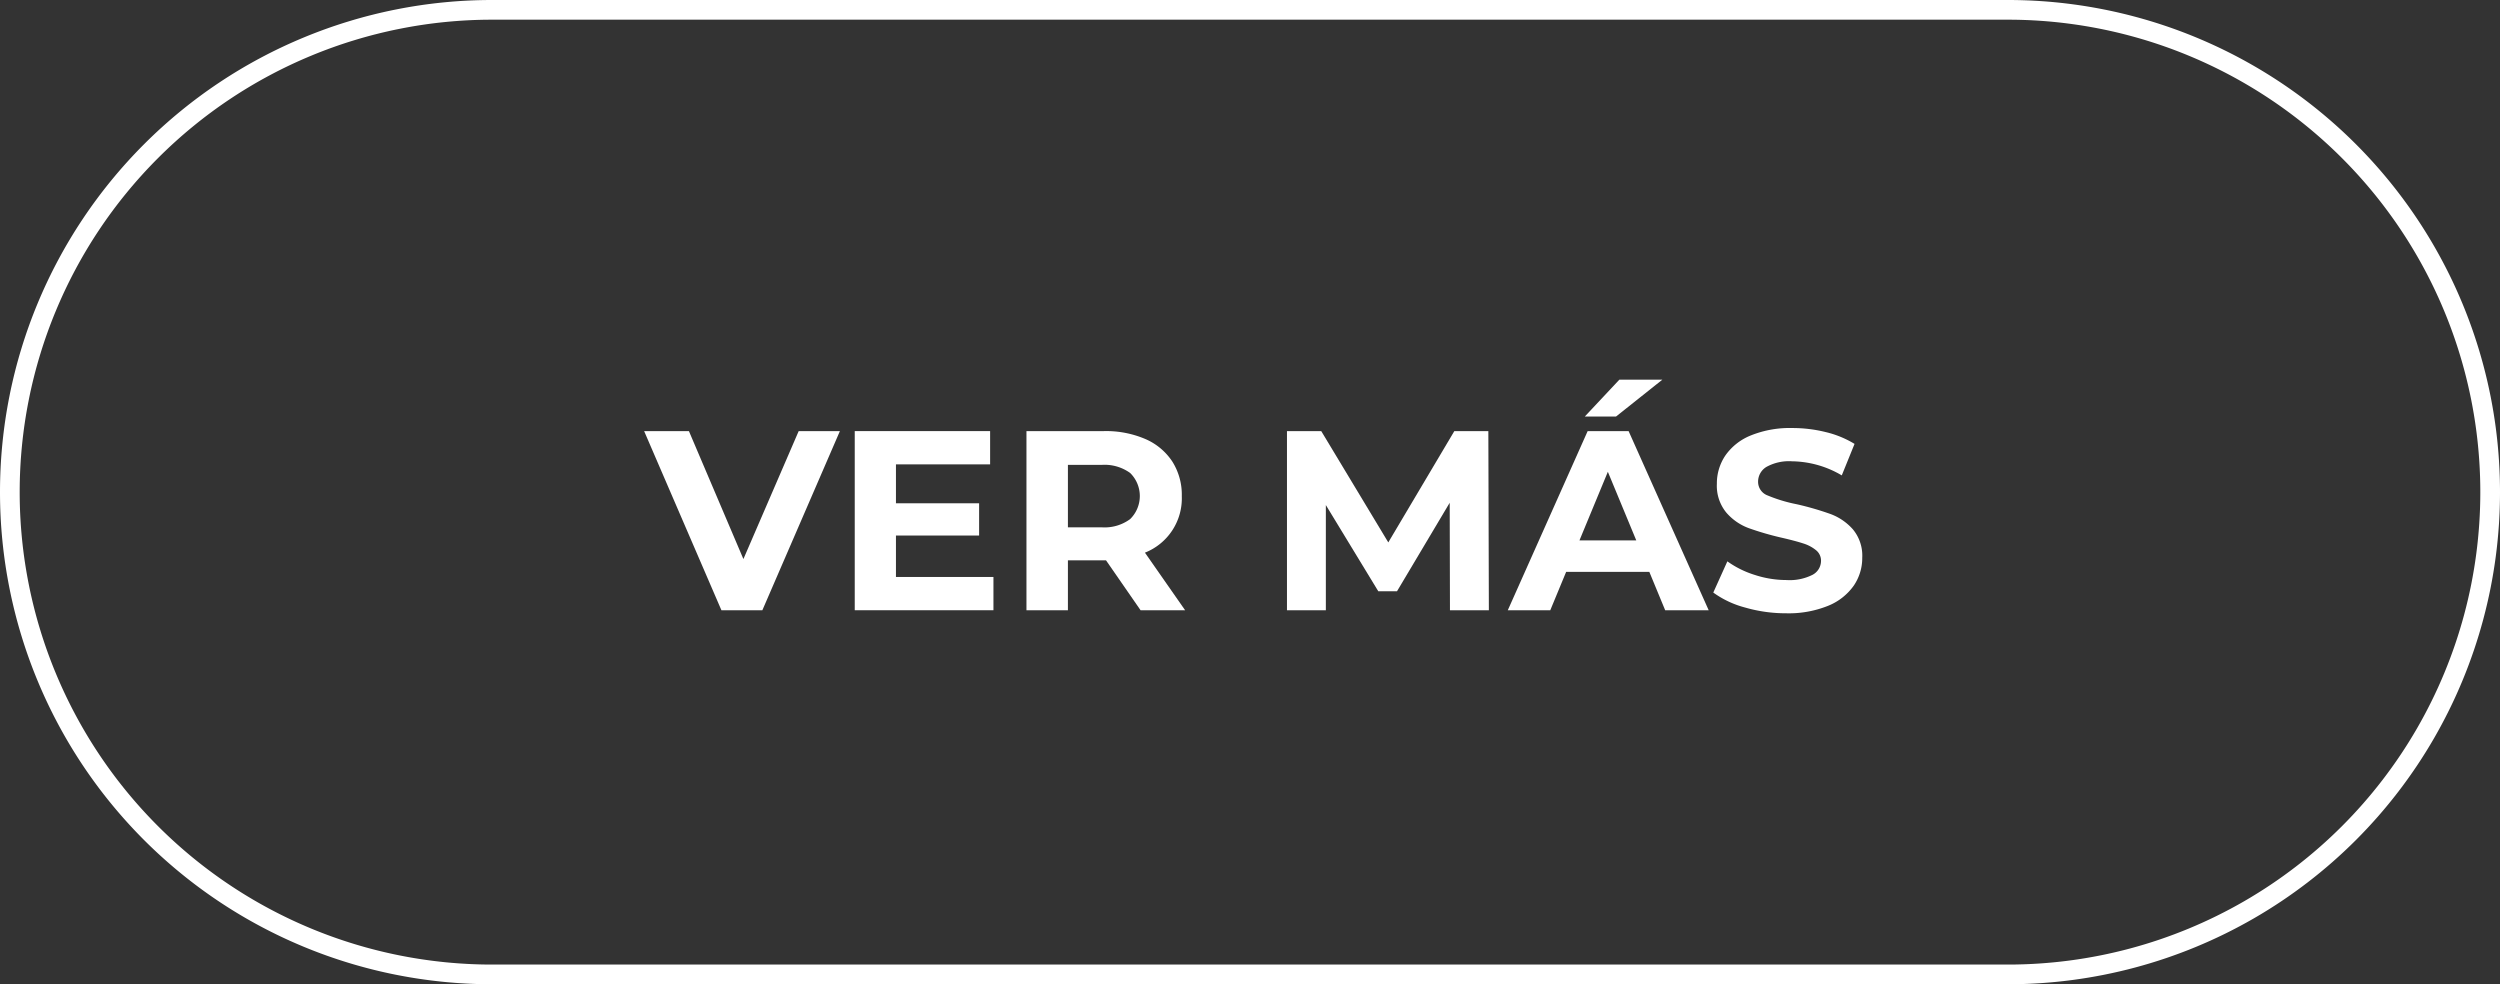 <svg xmlns="http://www.w3.org/2000/svg" viewBox="0 0 127 50"><rect x="0" y="0" width="127" height="50" fill="#333333" stroke="none"/><defs><style>.a{fill:none;stroke:#fff;}.b{isolation:isolate;}.c{fill:#fff;}</style></defs><path class="a" d="M25,.5h77A24.5,24.5,0,0,1,126.5,25h0A24.5,24.5,0,0,1,102,49.5H25A24.5,24.5,0,0,1,.5,25h0A24.5,24.5,0,0,1,25,.5Z"/><g class="b"><g class="b"><path class="c" d="M42.667,21.9,38.728,31h-2.08l-3.926-9.1h2.275l2.768,6.5,2.808-6.5Z"/><path class="c" d="M50.467,29.31V31H43.421V21.9h6.877V23.59H45.514v1.977h4.225v1.638H45.514V29.31Z"/><path class="c" d="M57.941,31l-1.755-2.535H54.25V31H52.144V21.9h3.939a5.058,5.058,0,0,1,2.1.402,3.118,3.118,0,0,1,1.371,1.145,3.151,3.151,0,0,1,.481,1.755,2.967,2.967,0,0,1-1.872,2.873L60.204,31Zm-.533-6.975a2.216,2.216,0,0,0-1.443-.409H54.25v3.172h1.716a2.189,2.189,0,0,0,1.443-.416,1.641,1.641,0,0,0,0-2.347Z"/><path class="c" d="M73.658,31l-.013-5.46-2.678,4.498h-.949l-2.665-4.381V31H65.378V21.9h1.741l3.406,5.654L73.88,21.9h1.728l.026,9.1Z"/><path class="c" d="M83.785,29.05H79.561L78.754,31H76.596l4.057-9.1h2.08L86.801,31h-2.21Zm-.663-1.599-1.443-3.484-1.442,3.484Zm-.858-8.164h2.184l-2.353,1.872H80.509Z"/><path class="c" d="M88.653,30.863a4.866,4.866,0,0,1-1.618-.761l.715-1.586a4.84,4.84,0,0,0,1.392.69,5.206,5.206,0,0,0,1.611.26,2.573,2.573,0,0,0,1.326-.267.804.804,0,0,0,.429-.708.678.678,0,0,0-.253-.54,1.916,1.916,0,0,0-.65-.344q-.397-.13-1.072-.286a14.85,14.85,0,0,1-1.703-.494,2.766,2.766,0,0,1-1.138-.793,2.142,2.142,0,0,1-.475-1.456,2.533,2.533,0,0,1,.43-1.437,2.885,2.885,0,0,1,1.293-1.02,5.282,5.282,0,0,1,2.112-.377,6.997,6.997,0,0,1,1.703.208,5.037,5.037,0,0,1,1.456.598l-.649,1.6a5.078,5.078,0,0,0-2.522-.716,2.368,2.368,0,0,0-1.307.286.875.875,0,0,0-.422.754.738.738,0,0,0,.487.696,7.693,7.693,0,0,0,1.488.448,14.848,14.848,0,0,1,1.703.494,2.827,2.827,0,0,1,1.138.779,2.093,2.093,0,0,1,.475,1.443,2.488,2.488,0,0,1-.436,1.424,2.94,2.94,0,0,1-1.307,1.02,5.334,5.334,0,0,1-2.119.377A7.437,7.437,0,0,1,88.653,30.863Z"/></g></g></svg>